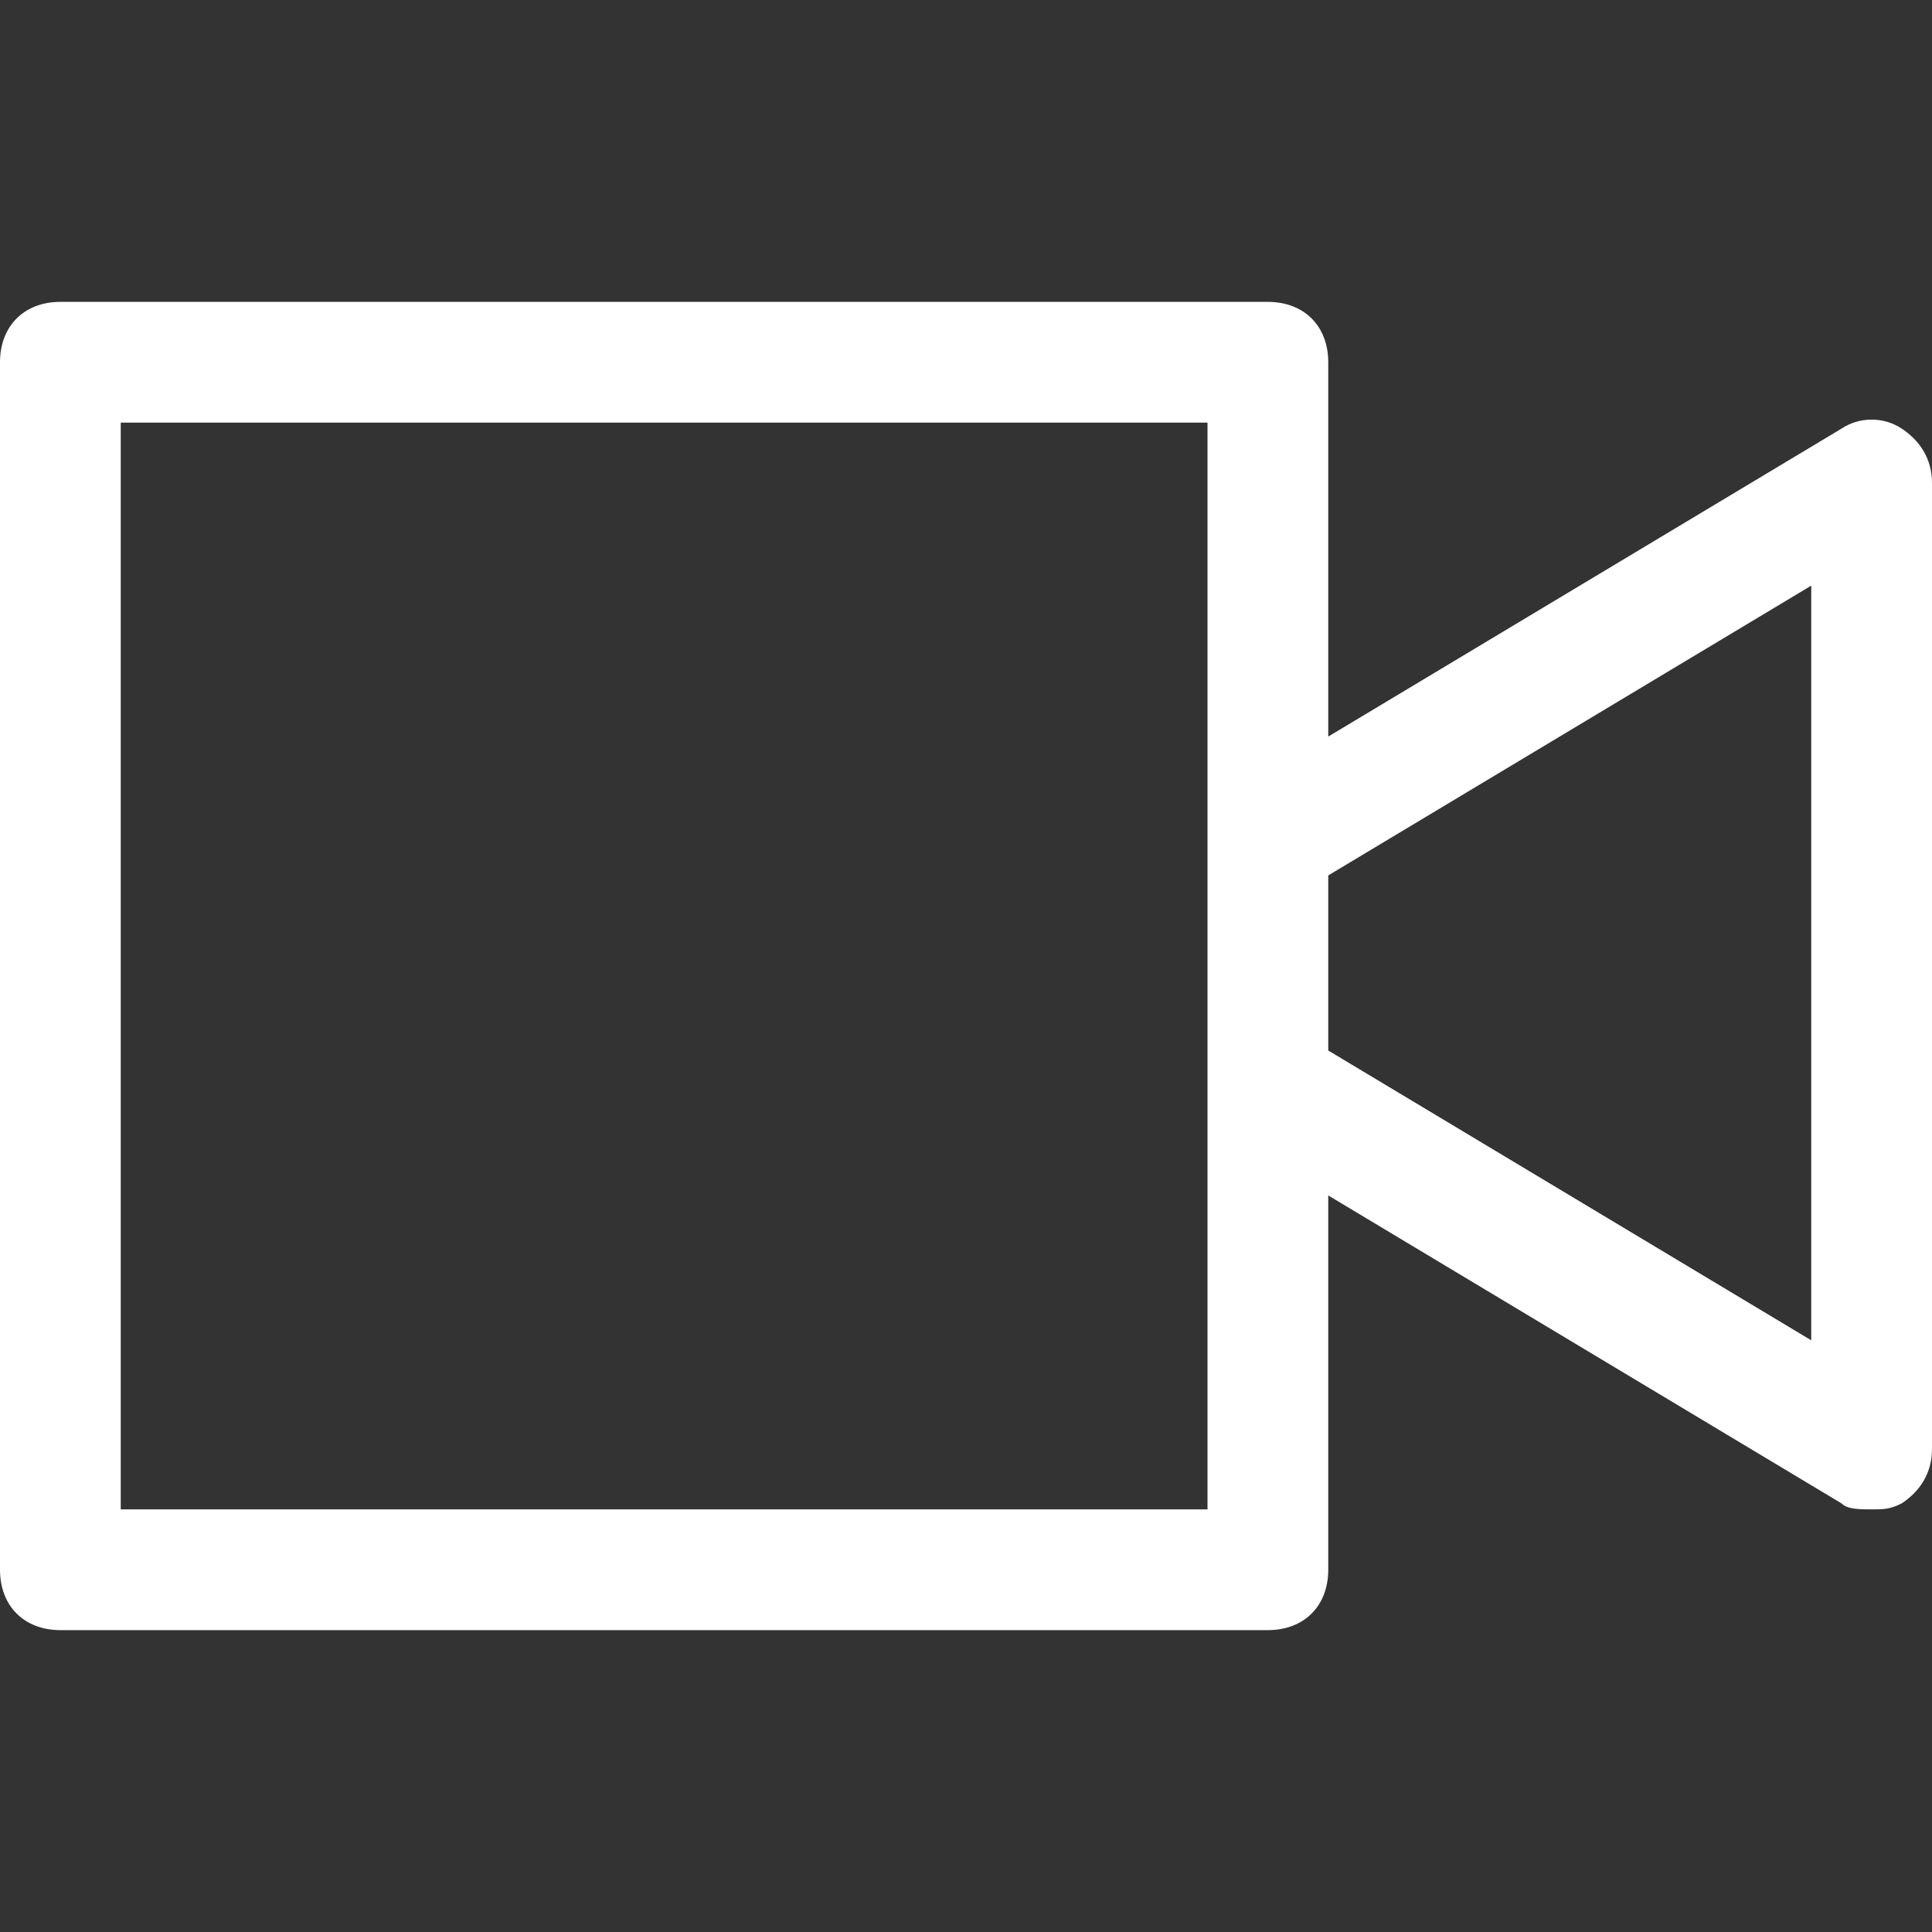 <?xml version="1.0" encoding="utf-8"?>
<!-- Generator: Adobe Illustrator 18.1.1, SVG Export Plug-In . SVG Version: 6.00 Build 0)  -->
<!DOCTYPE svg PUBLIC "-//W3C//DTD SVG 1.1//EN" "http://www.w3.org/Graphics/SVG/1.1/DTD/svg11.dtd">
<svg version="1.1" id="Layer_1" xmlns="http://www.w3.org/2000/svg" xmlns:xlink="http://www.w3.org/1999/xlink" x="0px" y="0px"
	 width="21px" height="21px" fill="#ffffff" viewBox="0 0 32 32" enable-background="new 0 0 32 32" xml:space="preserve">
<rect x="0" y="0" width="32" height="32" fill="#333333" stroke="none"/>
<path d="M31.5,7.1c-0.3-0.2-0.7-0.2-1,0L22,12.2V6c0-0.6-0.4-1-1-1H1C0.4,5,0,5.4,0,6v20c0,0.6,0.4,1,1,1h20c0.6,0,1-0.4,1-1v-6.2
	l8.5,5.1C30.6,25,30.8,25,31,25c0.2,0,0.3,0,0.5-0.1c0.3-0.2,0.5-0.5,0.5-0.9V8C32,7.6,31.8,7.3,31.5,7.1z M20,25H2V7h18v7v4V25z
	 M30,22.2l-8-4.8v-2.9l8-4.8V22.2z"/>
</svg>
